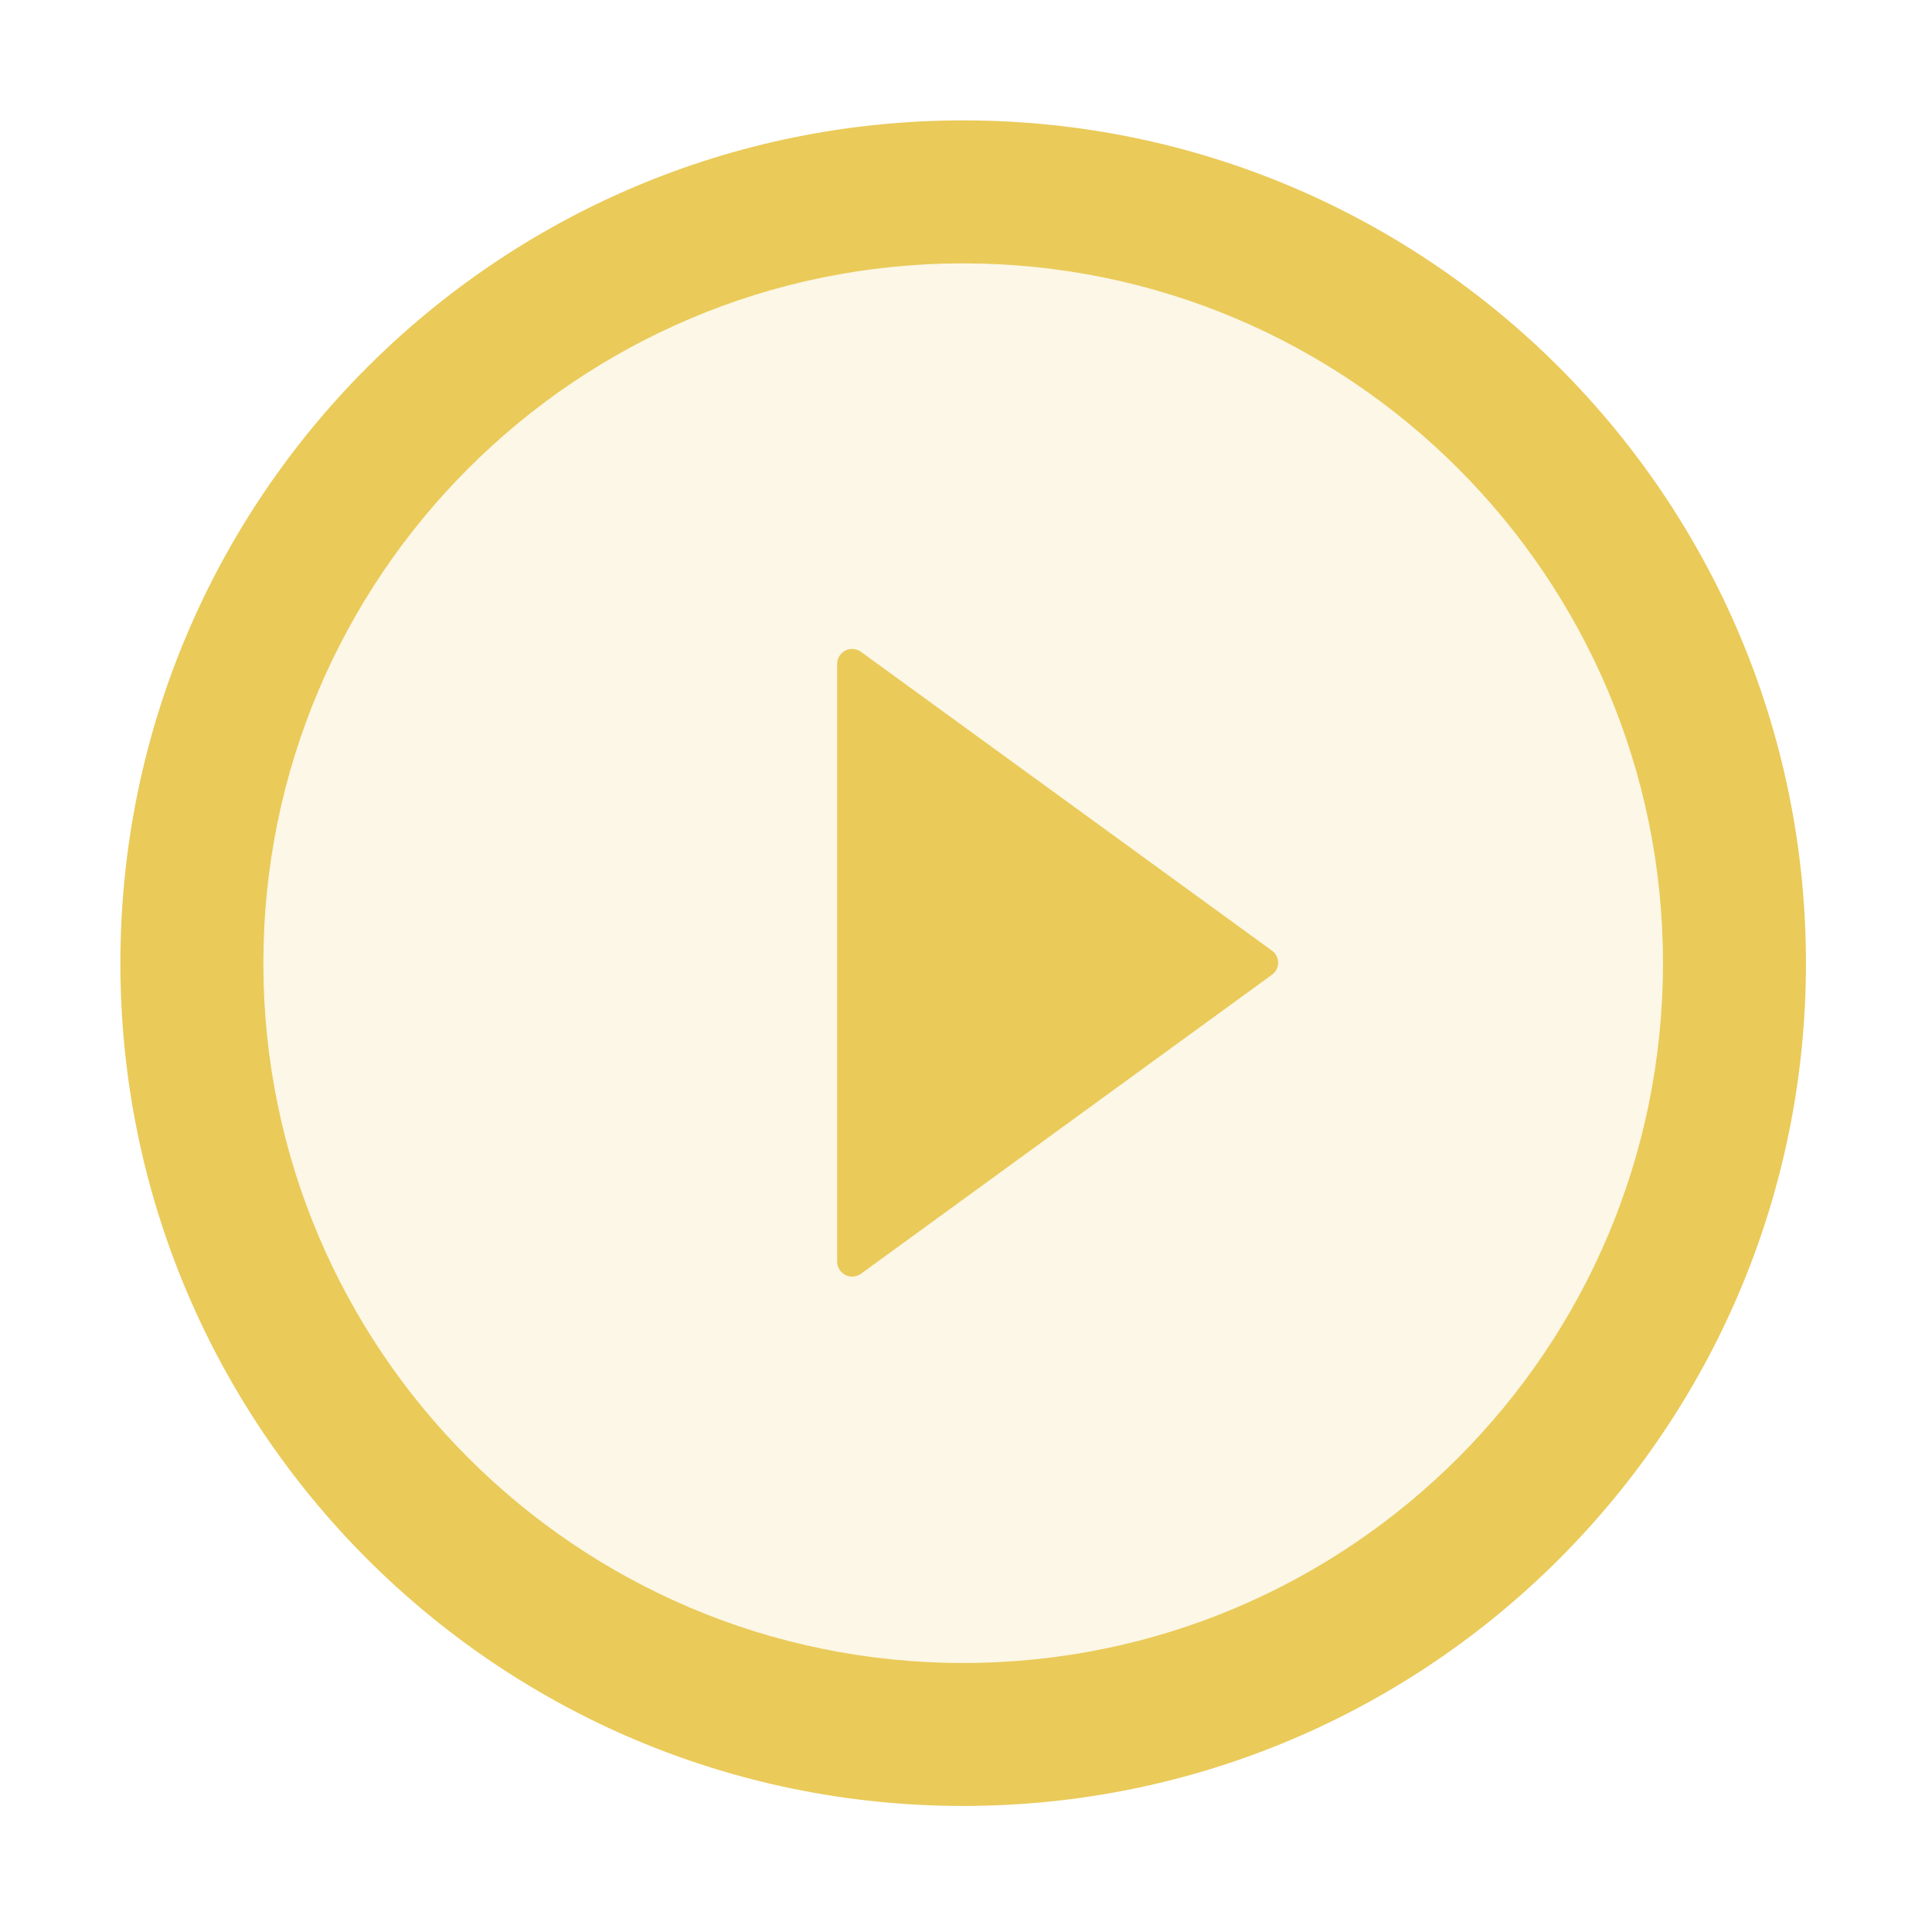 <svg xmlns="http://www.w3.org/2000/svg" width="64" height="64" fill="none" viewBox="0 0 93 93">
  <path fill="#EACA59" d="M46.364 5.795c-22.403 0-40.569 18.166-40.569 40.569 0 22.403 18.166 40.568 40.569 40.568 22.403 0 40.568-18.165 40.568-40.568S68.767 5.795 46.364 5.795zm0 74.255c-18.6 0-33.686-15.087-33.686-33.686 0-18.6 15.086-33.686 33.686-33.686S80.05 27.764 80.05 46.364 64.963 80.05 46.364 80.05z"/>
  <path fill="#EACA59" fill-opacity=".15" d="M46.364 12.678c-18.6 0-33.686 15.086-33.686 33.686S27.764 80.05 46.364 80.05 80.05 64.963 80.05 46.364c0-18.6-15.087-33.686-33.686-33.686zm14.86 34.247l-19.777 14.39a.726.726 0 01-1.15-.59v-28.76a.725.725 0 011.15-.588l19.776 14.38a.715.715 0 010 1.168z"/>
  <path fill="#EACA59" d="M61.224 45.757l-19.777-14.38a.724.724 0 00-1.15.589v28.76a.725.725 0 001.15.588l19.776-14.389a.715.715 0 000-1.168z"/>
</svg>

